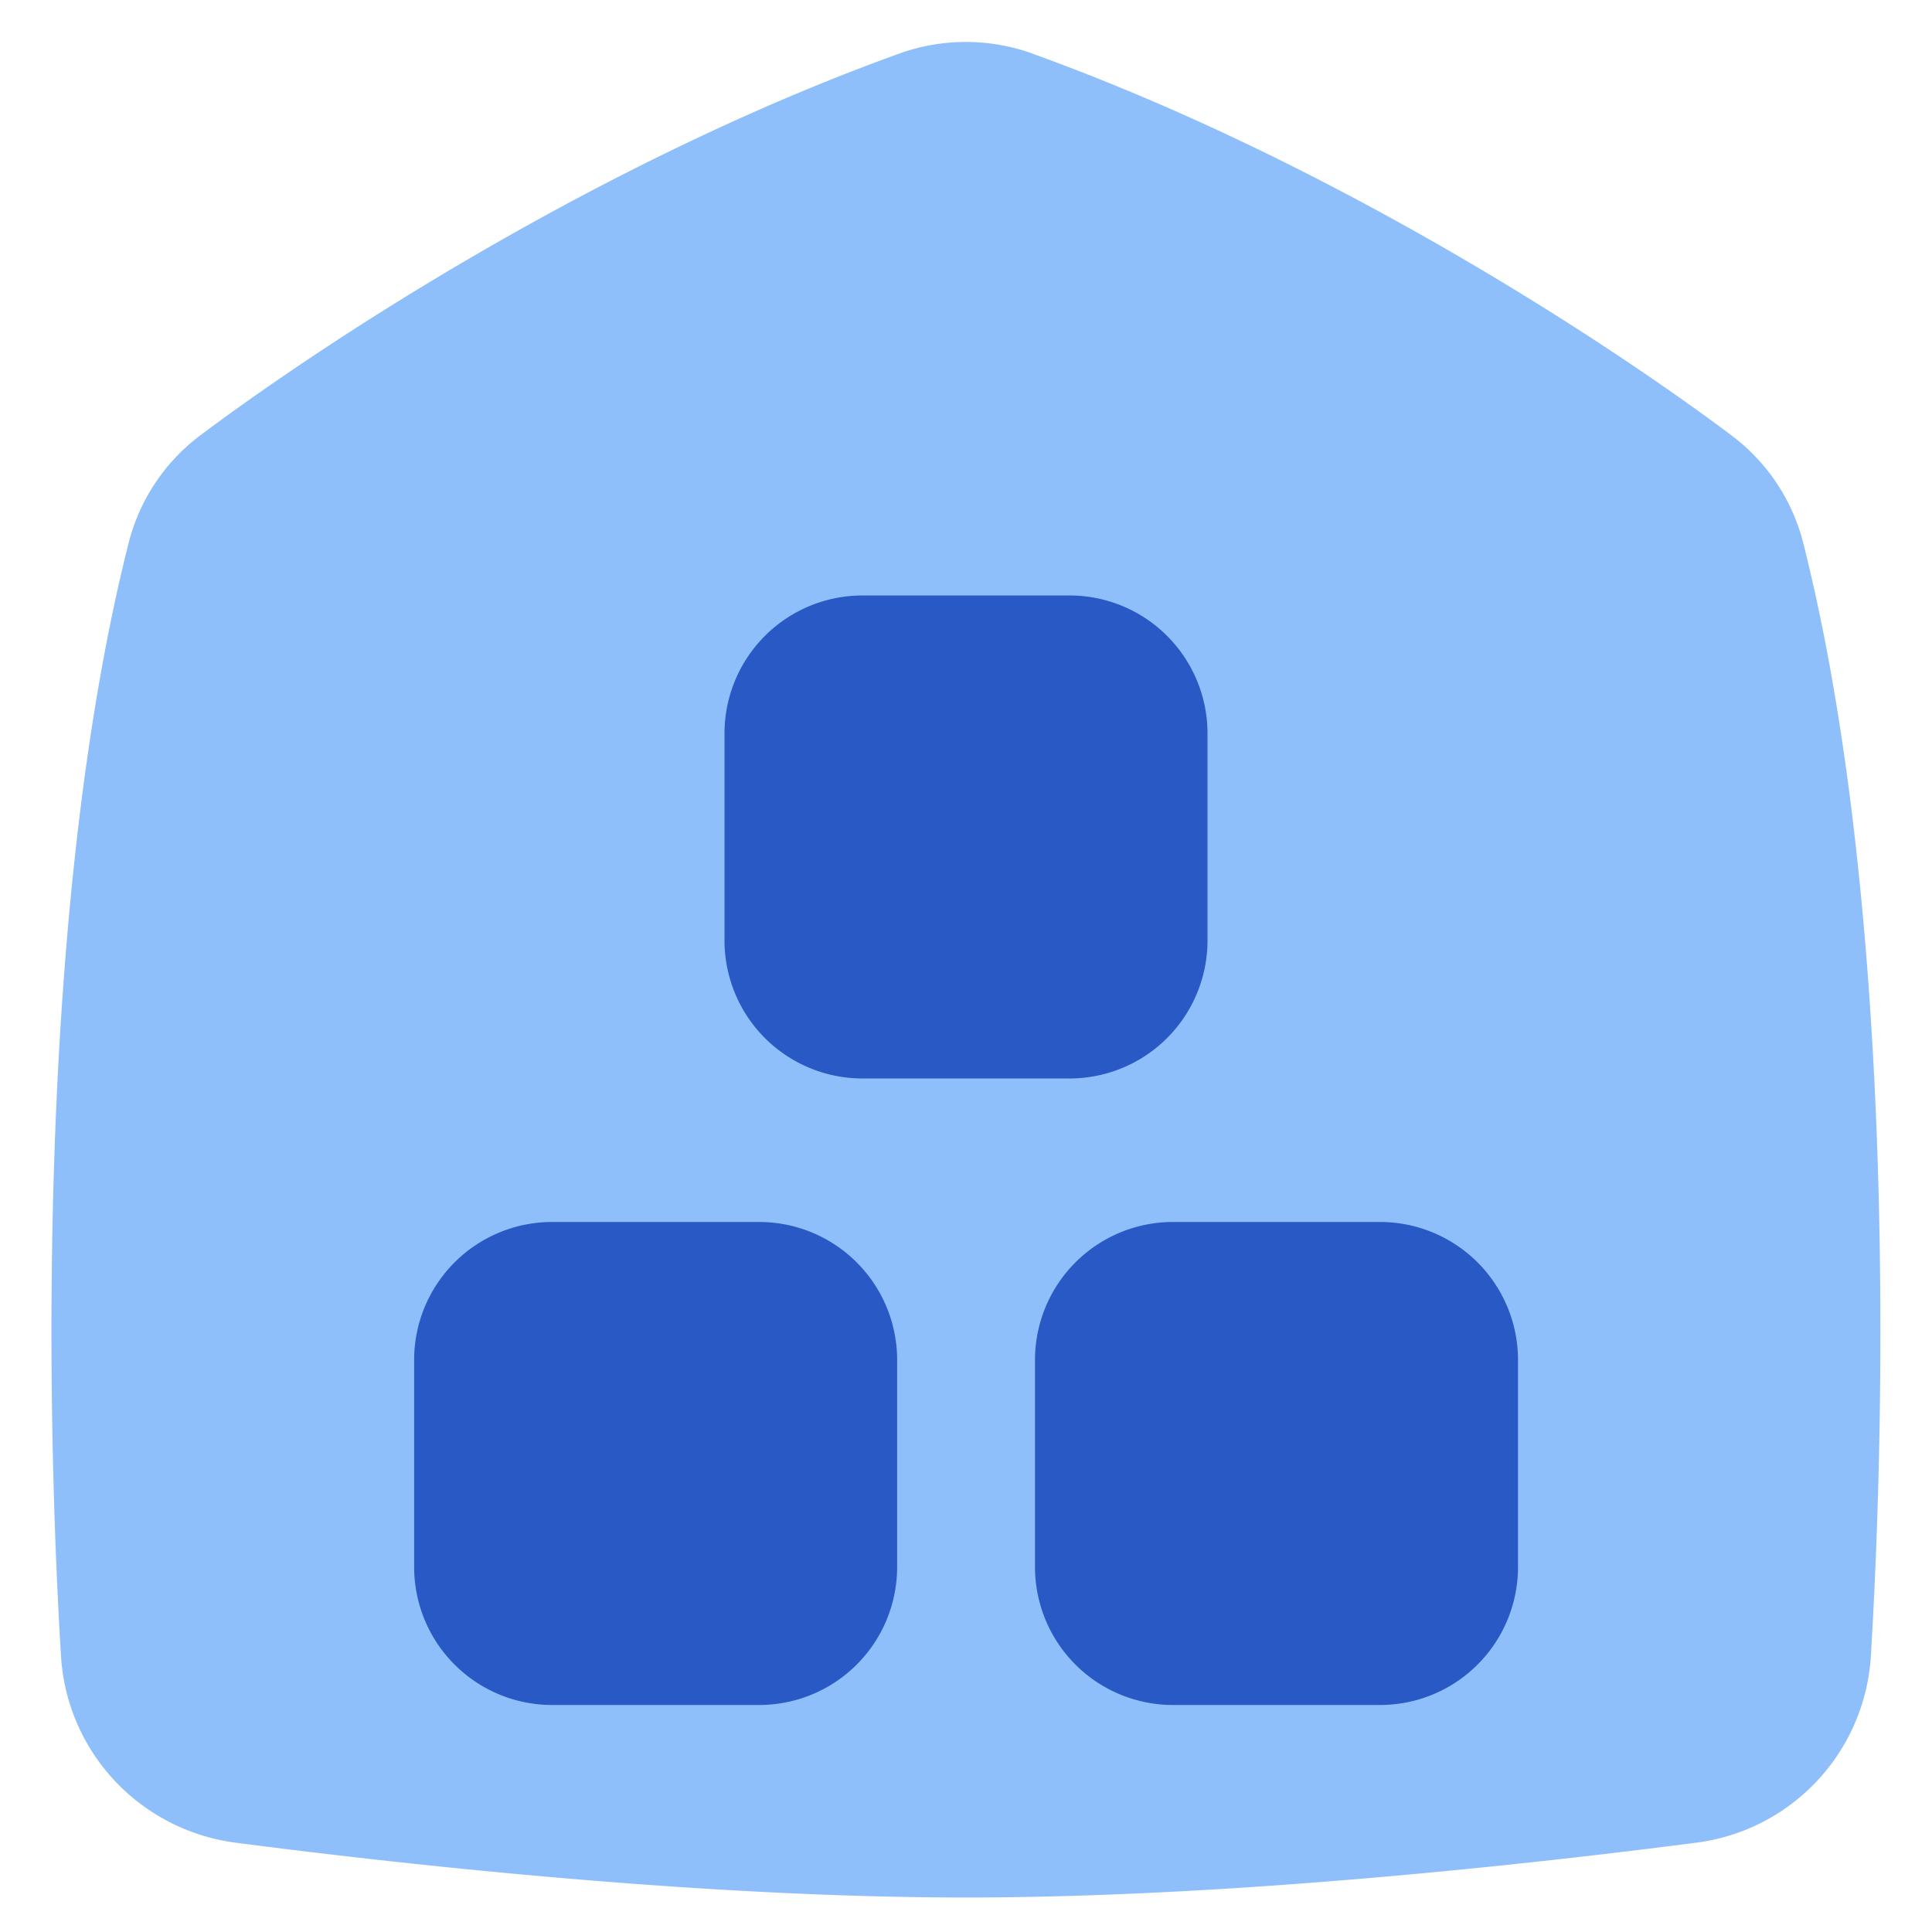<svg xmlns="http://www.w3.org/2000/svg" fill="none" viewBox="0 0 14 14" id="Warehouse-1--Streamline-Flex">
  <desc>
    Warehouse 1 Streamline Icon: https://streamlinehq.com
  </desc>
  <g id="warehouse-1--delivery-warehouse-shipping-fulfillment">
    <path id="Union" fill="#8fbffa" fill-rule="evenodd" d="M7.484 0.389a1.427 1.427 0 0 0 -0.97 0c-2.133 0.77 -4.105 2.048 -5.063 2.766 -0.257 0.193 -0.44 0.468 -0.519 0.78C0.294 6.461 0.32 9.978 0.442 12c0.043 0.7 0.576 1.263 1.267 1.353 1.135 0.148 3.34 0.397 5.29 0.397 1.952 0 4.156 -0.25 5.291 -0.397A1.452 1.452 0 0 0 13.557 12c0.122 -2.022 0.148 -5.54 -0.49 -8.065a1.404 1.404 0 0 0 -0.52 -0.78C11.59 2.437 9.618 1.16 7.485 0.39Z" clip-rule="evenodd" stroke-width="1"></path>
    <path id="Union_2" fill="#2859c5" fill-rule="evenodd" d="M5.25 6.815v-1.5a1 1 0 0 1 1 -1h1.5a1 1 0 0 1 1 1v1.5a1 1 0 0 1 -1 1h-1.5a1 1 0 0 1 -1 -1Zm-2.249 4.54v-1.5a1 1 0 0 1 1 -1h1.5a1 1 0 0 1 1 1v1.5a1 1 0 0 1 -1 1h-1.5a1 1 0 0 1 -1 -1Zm4.499 -1.5v1.5a1 1 0 0 0 1 1H10a1 1 0 0 0 1 -1v-1.5a1 1 0 0 0 -1 -1H8.5a1 1 0 0 0 -1 1Z" clip-rule="evenodd" stroke-width="1"></path>
  </g>
</svg>